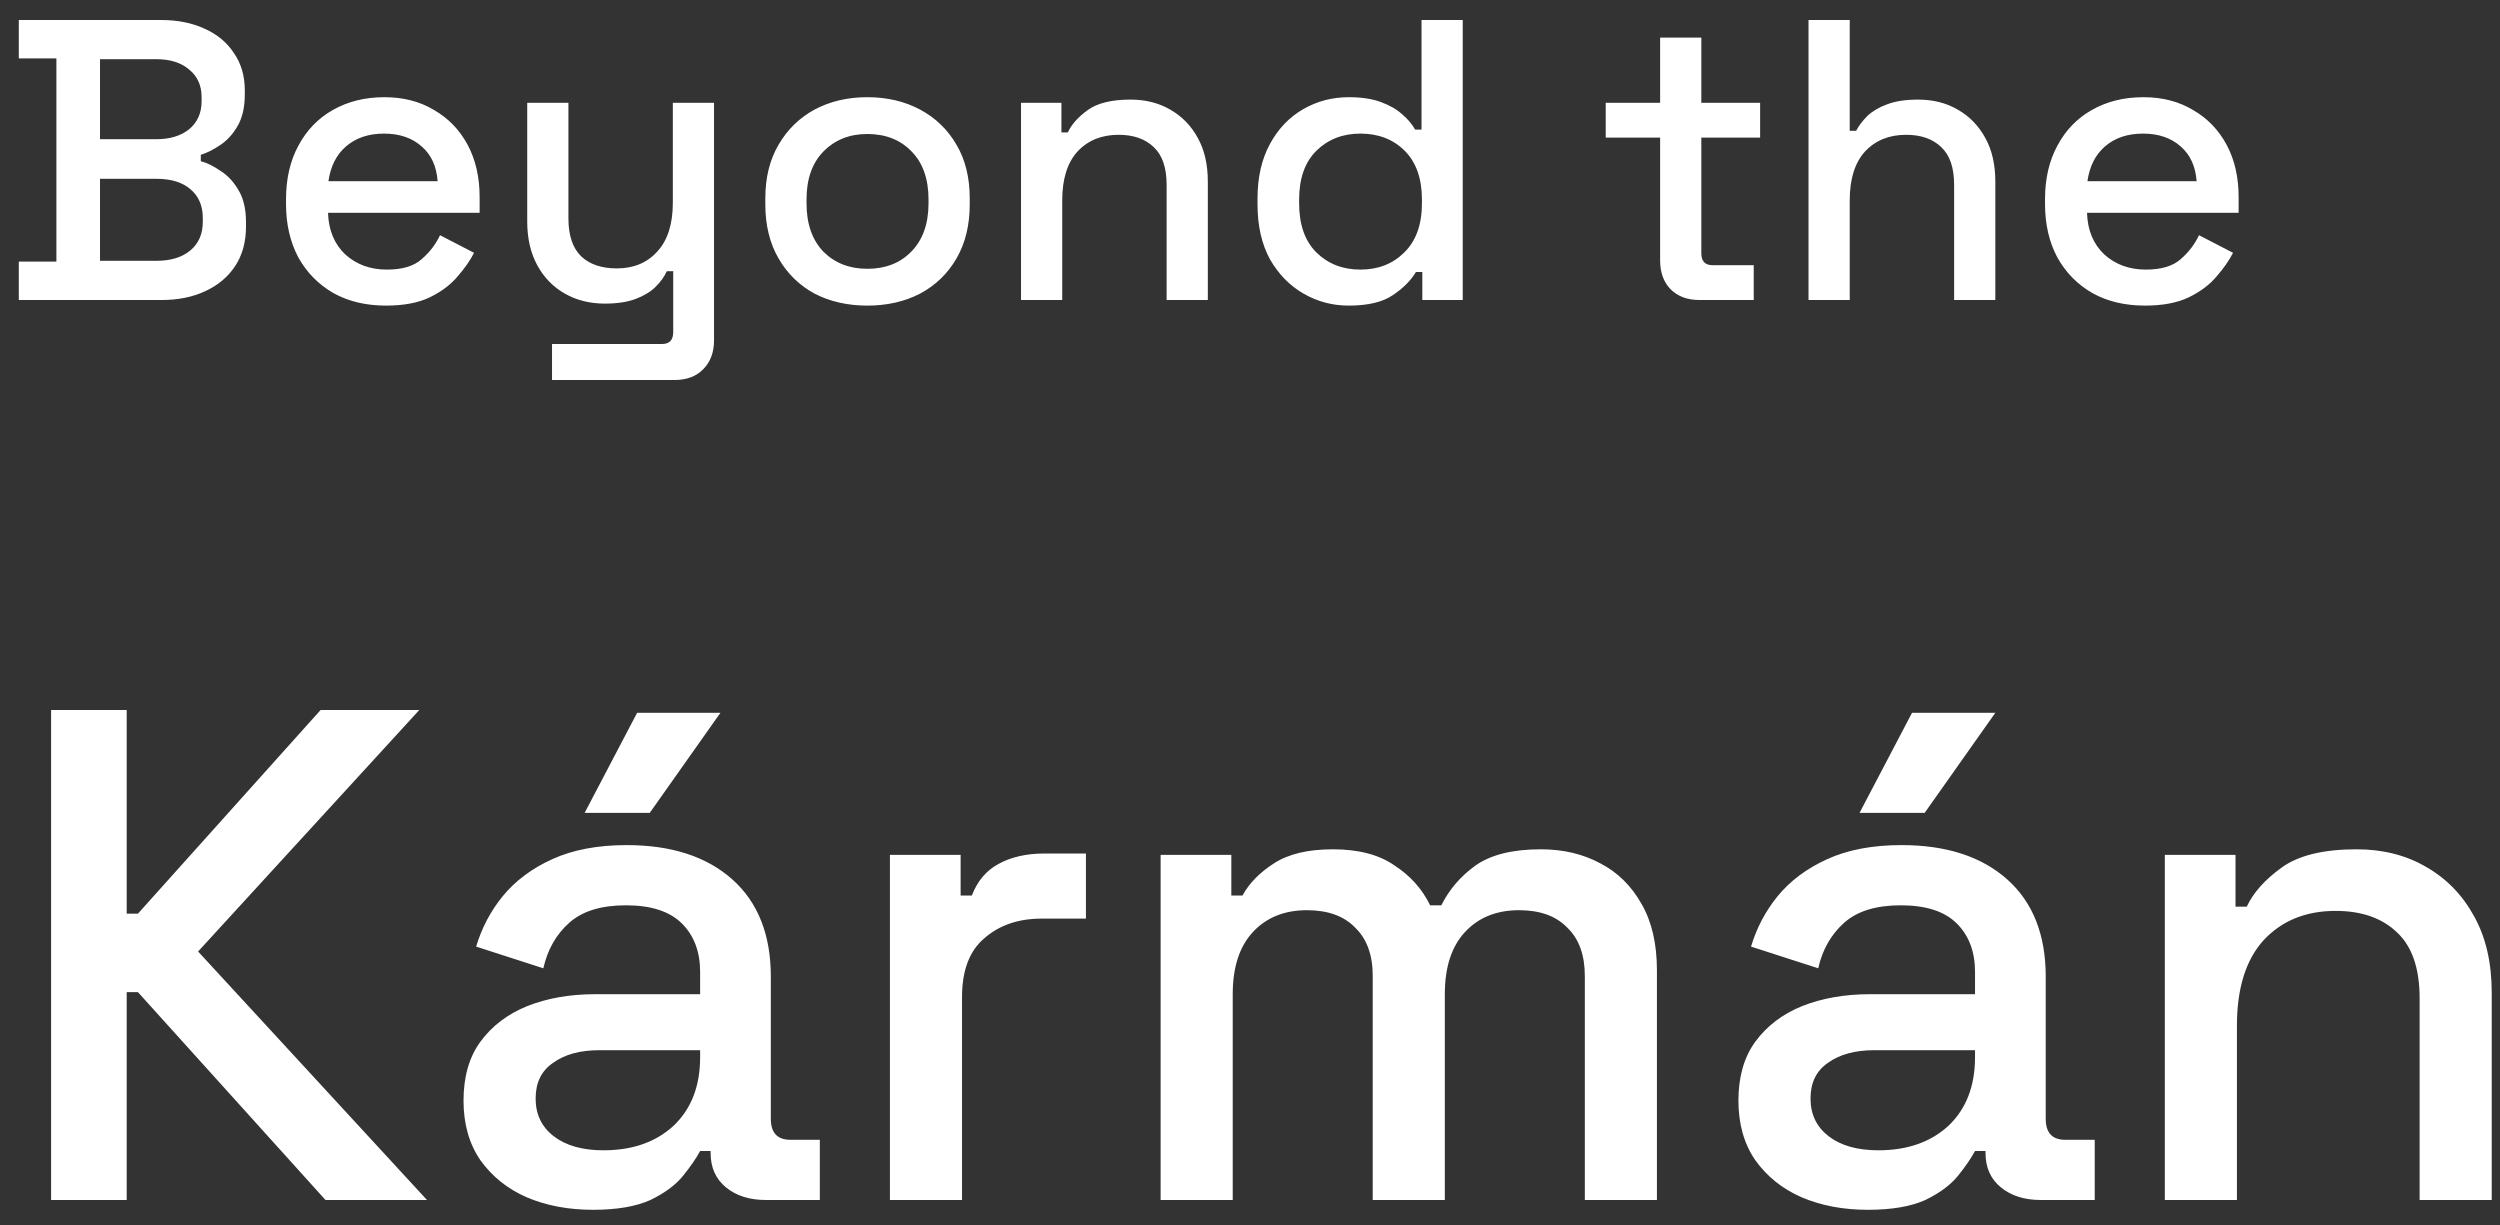 <svg width="100" height="49" viewBox="0 0 100 49" fill="none" xmlns="http://www.w3.org/2000/svg">
<rect x="0" y="0" width="100" height="49" fill="#333333" stroke="none"/>
<path d="M0.752 12V10.464H2.256V2.336H0.752V0.8H6.432C7.104 0.8 7.691 0.917 8.192 1.152C8.693 1.376 9.083 1.701 9.36 2.128C9.648 2.544 9.792 3.04 9.792 3.616V3.776C9.792 4.288 9.696 4.709 9.504 5.04C9.312 5.371 9.077 5.627 8.8 5.808C8.533 5.989 8.277 6.117 8.032 6.192V6.448C8.277 6.512 8.539 6.64 8.816 6.832C9.104 7.013 9.344 7.269 9.536 7.6C9.739 7.931 9.84 8.363 9.84 8.896V9.056C9.84 9.675 9.696 10.203 9.408 10.64C9.12 11.077 8.72 11.413 8.208 11.648C7.707 11.883 7.125 12 6.464 12H0.752ZM4 10.432H6.256C6.832 10.432 7.285 10.293 7.616 10.016C7.947 9.739 8.112 9.355 8.112 8.864V8.72C8.112 8.229 7.947 7.845 7.616 7.568C7.296 7.291 6.843 7.152 6.256 7.152H4V10.432ZM4 5.568H6.256C6.8 5.568 7.237 5.435 7.568 5.168C7.899 4.891 8.064 4.517 8.064 4.048V3.888C8.064 3.419 7.899 3.051 7.568 2.784C7.248 2.507 6.811 2.368 6.256 2.368H4V5.568ZM15.441 12.224C14.641 12.224 13.943 12.059 13.345 11.728C12.748 11.387 12.279 10.912 11.937 10.304C11.607 9.685 11.441 8.971 11.441 8.16V7.968C11.441 7.147 11.607 6.432 11.937 5.824C12.268 5.205 12.727 4.731 13.313 4.4C13.911 4.059 14.599 3.888 15.377 3.888C16.135 3.888 16.796 4.059 17.361 4.4C17.937 4.731 18.385 5.195 18.705 5.792C19.025 6.389 19.185 7.088 19.185 7.888V8.512H13.121C13.143 9.205 13.372 9.76 13.809 10.176C14.257 10.581 14.812 10.784 15.473 10.784C16.092 10.784 16.556 10.645 16.865 10.368C17.185 10.091 17.431 9.771 17.601 9.408L18.961 10.112C18.812 10.411 18.593 10.725 18.305 11.056C18.028 11.387 17.66 11.664 17.201 11.888C16.743 12.112 16.156 12.224 15.441 12.224ZM13.137 7.248H17.505C17.463 6.651 17.249 6.187 16.865 5.856C16.481 5.515 15.98 5.344 15.361 5.344C14.743 5.344 14.236 5.515 13.841 5.856C13.457 6.187 13.223 6.651 13.137 7.248ZM22.081 15.2V13.76H26.481C26.78 13.76 26.929 13.6 26.929 13.28V10.848H26.673C26.577 11.061 26.428 11.269 26.225 11.472C26.033 11.664 25.772 11.824 25.441 11.952C25.11 12.08 24.695 12.144 24.193 12.144C23.596 12.144 23.062 12.011 22.593 11.744C22.124 11.477 21.756 11.099 21.489 10.608C21.223 10.117 21.089 9.536 21.089 8.864V4.112H22.737V8.736C22.737 9.419 22.908 9.925 23.249 10.256C23.59 10.576 24.065 10.736 24.673 10.736C25.345 10.736 25.884 10.512 26.289 10.064C26.705 9.616 26.913 8.965 26.913 8.112V4.112H28.561V13.616C28.561 14.096 28.417 14.48 28.129 14.768C27.852 15.056 27.468 15.2 26.977 15.2H22.081ZM34.693 12.224C33.904 12.224 33.2 12.064 32.581 11.744C31.973 11.413 31.493 10.944 31.141 10.336C30.789 9.728 30.613 9.008 30.613 8.176V7.936C30.613 7.104 30.789 6.389 31.141 5.792C31.493 5.184 31.973 4.715 32.581 4.384C33.2 4.053 33.904 3.888 34.693 3.888C35.483 3.888 36.187 4.053 36.805 4.384C37.424 4.715 37.909 5.184 38.261 5.792C38.613 6.389 38.789 7.104 38.789 7.936V8.176C38.789 9.008 38.613 9.728 38.261 10.336C37.909 10.944 37.424 11.413 36.805 11.744C36.187 12.064 35.483 12.224 34.693 12.224ZM34.693 10.752C35.419 10.752 36.005 10.523 36.453 10.064C36.912 9.595 37.141 8.949 37.141 8.128V7.984C37.141 7.163 36.917 6.523 36.469 6.064C36.021 5.595 35.429 5.36 34.693 5.36C33.979 5.36 33.392 5.595 32.933 6.064C32.485 6.523 32.261 7.163 32.261 7.984V8.128C32.261 8.949 32.485 9.595 32.933 10.064C33.392 10.523 33.979 10.752 34.693 10.752ZM40.841 12V4.112H42.457V5.296H42.713C42.862 4.976 43.129 4.677 43.513 4.4C43.897 4.123 44.468 3.984 45.225 3.984C45.822 3.984 46.35 4.117 46.809 4.384C47.278 4.651 47.646 5.029 47.913 5.52C48.18 6 48.313 6.581 48.313 7.264V12H46.665V7.392C46.665 6.709 46.494 6.208 46.153 5.888C45.812 5.557 45.342 5.392 44.745 5.392C44.062 5.392 43.513 5.616 43.097 6.064C42.692 6.512 42.489 7.163 42.489 8.016V12H40.841ZM53.949 12.224C53.298 12.224 52.695 12.064 52.141 11.744C51.586 11.424 51.138 10.965 50.797 10.368C50.466 9.76 50.301 9.029 50.301 8.176V7.936C50.301 7.093 50.466 6.368 50.797 5.76C51.127 5.152 51.57 4.688 52.125 4.368C52.679 4.048 53.287 3.888 53.949 3.888C54.461 3.888 54.887 3.952 55.229 4.08C55.581 4.208 55.869 4.373 56.093 4.576C56.317 4.768 56.487 4.971 56.605 5.184H56.861V0.8H58.509V12H56.893V10.88H56.637C56.434 11.221 56.125 11.531 55.709 11.808C55.303 12.085 54.717 12.224 53.949 12.224ZM54.413 10.784C55.127 10.784 55.714 10.555 56.173 10.096C56.642 9.637 56.877 8.981 56.877 8.128V7.984C56.877 7.141 56.647 6.491 56.189 6.032C55.73 5.573 55.138 5.344 54.413 5.344C53.709 5.344 53.122 5.573 52.653 6.032C52.194 6.491 51.965 7.141 51.965 7.984V8.128C51.965 8.981 52.194 9.637 52.653 10.096C53.122 10.555 53.709 10.784 54.413 10.784ZM67.973 12C67.493 12 67.109 11.856 66.821 11.568C66.543 11.28 66.405 10.896 66.405 10.416V5.504H64.229V4.112H66.405V1.504H68.053V4.112H70.405V5.504H68.053V10.128C68.053 10.448 68.202 10.608 68.501 10.608H70.149V12H67.973ZM72.341 12V0.8H73.989V5.232H74.245C74.352 5.029 74.501 4.832 74.693 4.64C74.896 4.448 75.157 4.293 75.477 4.176C75.808 4.048 76.224 3.984 76.725 3.984C77.322 3.984 77.85 4.117 78.309 4.384C78.778 4.651 79.146 5.029 79.413 5.52C79.68 6 79.813 6.581 79.813 7.264V12H78.165V7.392C78.165 6.709 77.994 6.208 77.653 5.888C77.312 5.557 76.842 5.392 76.245 5.392C75.562 5.392 75.013 5.616 74.597 6.064C74.192 6.512 73.989 7.163 73.989 8.016V12H72.341ZM85.801 12.224C85.001 12.224 84.302 12.059 83.705 11.728C83.107 11.387 82.638 10.912 82.297 10.304C81.966 9.685 81.801 8.971 81.801 8.16V7.968C81.801 7.147 81.966 6.432 82.297 5.824C82.627 5.205 83.086 4.731 83.673 4.4C84.27 4.059 84.958 3.888 85.737 3.888C86.494 3.888 87.155 4.059 87.721 4.4C88.297 4.731 88.745 5.195 89.065 5.792C89.385 6.389 89.545 7.088 89.545 7.888V8.512H83.481C83.502 9.205 83.731 9.76 84.169 10.176C84.617 10.581 85.171 10.784 85.833 10.784C86.451 10.784 86.915 10.645 87.225 10.368C87.545 10.091 87.79 9.771 87.961 9.408L89.321 10.112C89.171 10.411 88.953 10.725 88.665 11.056C88.387 11.387 88.019 11.664 87.561 11.888C87.102 12.112 86.515 12.224 85.801 12.224ZM83.497 7.248H87.865C87.822 6.651 87.609 6.187 87.225 5.856C86.841 5.515 86.339 5.344 85.721 5.344C85.102 5.344 84.595 5.515 84.201 5.856C83.817 6.187 83.582 6.651 83.497 7.248ZM2.044 48V28.4H5.068V36.548H5.516L12.824 28.4H16.772L7.924 38.06L17.08 48H13.02L5.516 39.684H5.068V48H2.044ZM23.721 48.392C22.731 48.392 21.845 48.224 21.061 47.888C20.295 47.552 19.679 47.057 19.213 46.404C18.765 45.751 18.541 44.957 18.541 44.024C18.541 43.072 18.765 42.288 19.213 41.672C19.679 41.037 20.305 40.561 21.089 40.244C21.891 39.927 22.797 39.768 23.805 39.768H28.005V38.872C28.005 38.069 27.762 37.425 27.277 36.94C26.791 36.455 26.045 36.212 25.037 36.212C24.047 36.212 23.291 36.445 22.769 36.912C22.246 37.379 21.901 37.985 21.733 38.732L19.045 37.864C19.269 37.117 19.623 36.445 20.109 35.848C20.613 35.232 21.275 34.737 22.097 34.364C22.918 33.991 23.907 33.804 25.065 33.804C26.857 33.804 28.266 34.261 29.293 35.176C30.319 36.091 30.833 37.388 30.833 39.068V44.752C30.833 45.312 31.094 45.592 31.617 45.592H32.793V48H30.637C29.983 48 29.451 47.832 29.041 47.496C28.63 47.16 28.425 46.703 28.425 46.124V46.04H28.005C27.855 46.32 27.631 46.647 27.333 47.02C27.034 47.393 26.595 47.72 26.017 48C25.438 48.261 24.673 48.392 23.721 48.392ZM24.141 46.012C25.298 46.012 26.231 45.685 26.941 45.032C27.65 44.36 28.005 43.445 28.005 42.288V42.008H23.973C23.207 42.008 22.591 42.176 22.125 42.512C21.658 42.829 21.425 43.305 21.425 43.94C21.425 44.575 21.667 45.079 22.153 45.452C22.638 45.825 23.301 46.012 24.141 46.012ZM23.385 32.516L25.485 28.512H28.817L25.989 32.516H23.385ZM35.597 48V34.196H38.425V35.82H38.873C39.097 35.241 39.451 34.821 39.937 34.56C40.441 34.28 41.057 34.14 41.785 34.14H43.437V36.744H41.673C40.739 36.744 39.974 37.005 39.377 37.528C38.779 38.032 38.481 38.816 38.481 39.88V48H35.597ZM46.425 48V34.196H49.253V35.82H49.701C49.962 35.335 50.382 34.905 50.961 34.532C51.539 34.159 52.324 33.972 53.313 33.972C54.34 33.972 55.161 34.187 55.777 34.616C56.411 35.027 56.888 35.559 57.205 36.212H57.653C57.97 35.577 58.428 35.045 59.025 34.616C59.641 34.187 60.509 33.972 61.629 33.972C62.525 33.972 63.318 34.159 64.009 34.532C64.7 34.887 65.25 35.428 65.661 36.156C66.072 36.865 66.277 37.752 66.277 38.816V48H63.393V39.04C63.393 38.2 63.16 37.556 62.693 37.108C62.245 36.641 61.601 36.408 60.761 36.408C59.865 36.408 59.146 36.697 58.605 37.276C58.063 37.855 57.793 38.685 57.793 39.768V48H54.909V39.04C54.909 38.2 54.675 37.556 54.209 37.108C53.761 36.641 53.117 36.408 52.277 36.408C51.381 36.408 50.662 36.697 50.121 37.276C49.58 37.855 49.309 38.685 49.309 39.768V48H46.425ZM74.717 48.392C73.727 48.392 72.841 48.224 72.057 47.888C71.291 47.552 70.675 47.057 70.209 46.404C69.761 45.751 69.537 44.957 69.537 44.024C69.537 43.072 69.761 42.288 70.209 41.672C70.675 41.037 71.301 40.561 72.085 40.244C72.887 39.927 73.793 39.768 74.801 39.768H79.001V38.872C79.001 38.069 78.758 37.425 78.273 36.94C77.787 36.455 77.041 36.212 76.033 36.212C75.043 36.212 74.287 36.445 73.765 36.912C73.242 37.379 72.897 37.985 72.729 38.732L70.041 37.864C70.265 37.117 70.619 36.445 71.105 35.848C71.609 35.232 72.271 34.737 73.093 34.364C73.914 33.991 74.903 33.804 76.061 33.804C77.853 33.804 79.262 34.261 80.289 35.176C81.315 36.091 81.829 37.388 81.829 39.068V44.752C81.829 45.312 82.09 45.592 82.613 45.592H83.789V48H81.633C80.979 48 80.447 47.832 80.037 47.496C79.626 47.16 79.421 46.703 79.421 46.124V46.04H79.001C78.851 46.32 78.627 46.647 78.329 47.02C78.03 47.393 77.591 47.72 77.013 48C76.434 48.261 75.669 48.392 74.717 48.392ZM75.137 46.012C76.294 46.012 77.227 45.685 77.937 45.032C78.646 44.36 79.001 43.445 79.001 42.288V42.008H74.969C74.203 42.008 73.587 42.176 73.121 42.512C72.654 42.829 72.421 43.305 72.421 43.94C72.421 44.575 72.663 45.079 73.149 45.452C73.634 45.825 74.297 46.012 75.137 46.012ZM74.381 32.516L76.481 28.512H79.813L76.985 32.516H74.381ZM86.593 48V34.196H89.421V36.268H89.869C90.13 35.708 90.597 35.185 91.269 34.7C91.941 34.215 92.939 33.972 94.265 33.972C95.31 33.972 96.234 34.205 97.037 34.672C97.858 35.139 98.502 35.801 98.969 36.66C99.436 37.5 99.669 38.517 99.669 39.712V48H96.785V39.936C96.785 38.741 96.486 37.864 95.889 37.304C95.291 36.725 94.47 36.436 93.425 36.436C92.23 36.436 91.269 36.828 90.541 37.612C89.832 38.396 89.477 39.535 89.477 41.028V48H86.593Z" fill="white"/>
</svg>
